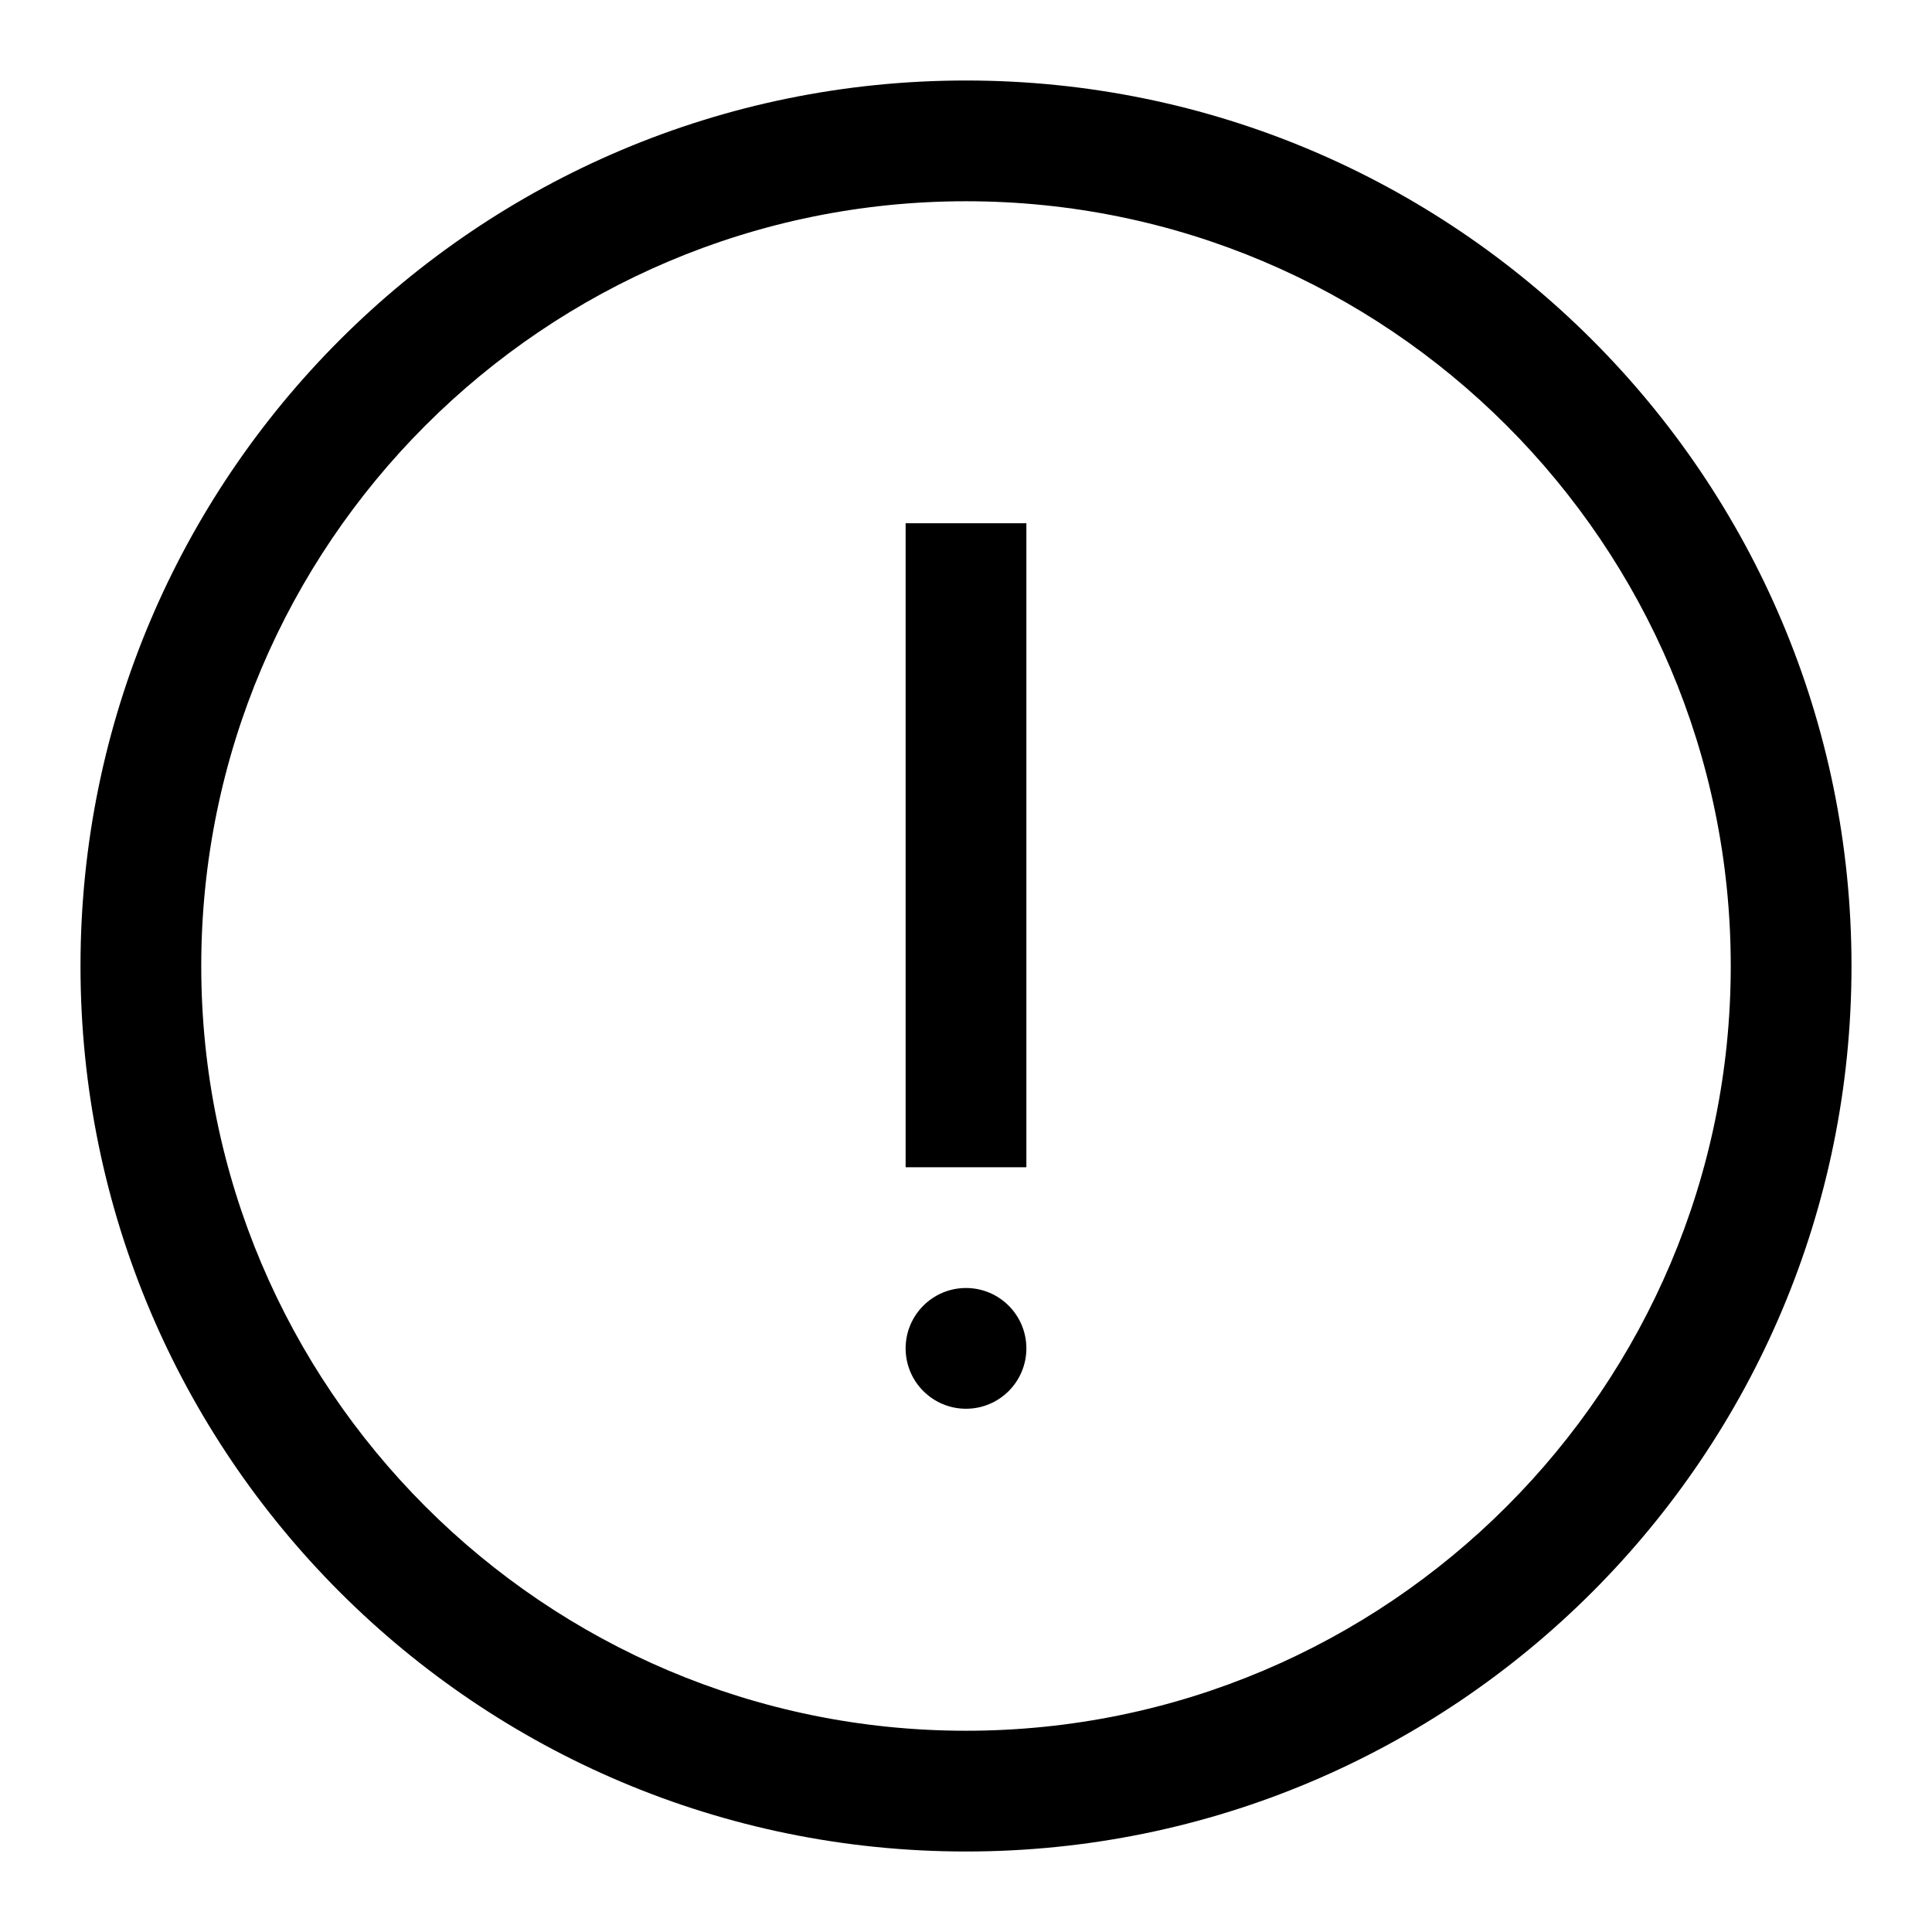 <svg width="24" height="24" viewBox="0 0 24 24" fill="none" xmlns="http://www.w3.org/2000/svg">
<g clip-path="url(#clip0_4711_21770)">
<path d="M12 1C5.925 1 1 5.925 1 12C1 18.075 5.925 23 12 23C18.075 23 23 18.075 23 12C23 5.925 18.075 1 12 1ZM12 21.5C6.76 21.5 2.5 17.24 2.5 12C2.5 6.76 6.76 2.5 12 2.5C17.24 2.5 21.5 6.76 21.5 12C21.5 17.24 17.24 21.5 12 21.5Z" fill="black"/>
<path d="M12.75 6.5H11.25V14.5H12.75V6.5Z" fill="black"/>
<path d="M12 17.5C12.414 17.5 12.75 17.164 12.75 16.75C12.75 16.336 12.414 16 12 16C11.586 16 11.25 16.336 11.25 16.75C11.25 17.164 11.586 17.5 12 17.5Z" fill="black"/>
</g>
<defs>
<clipPath id="clip0_4711_21770">
<rect width="24" height="24" fill="white"/>
</clipPath>
</defs>
</svg>
